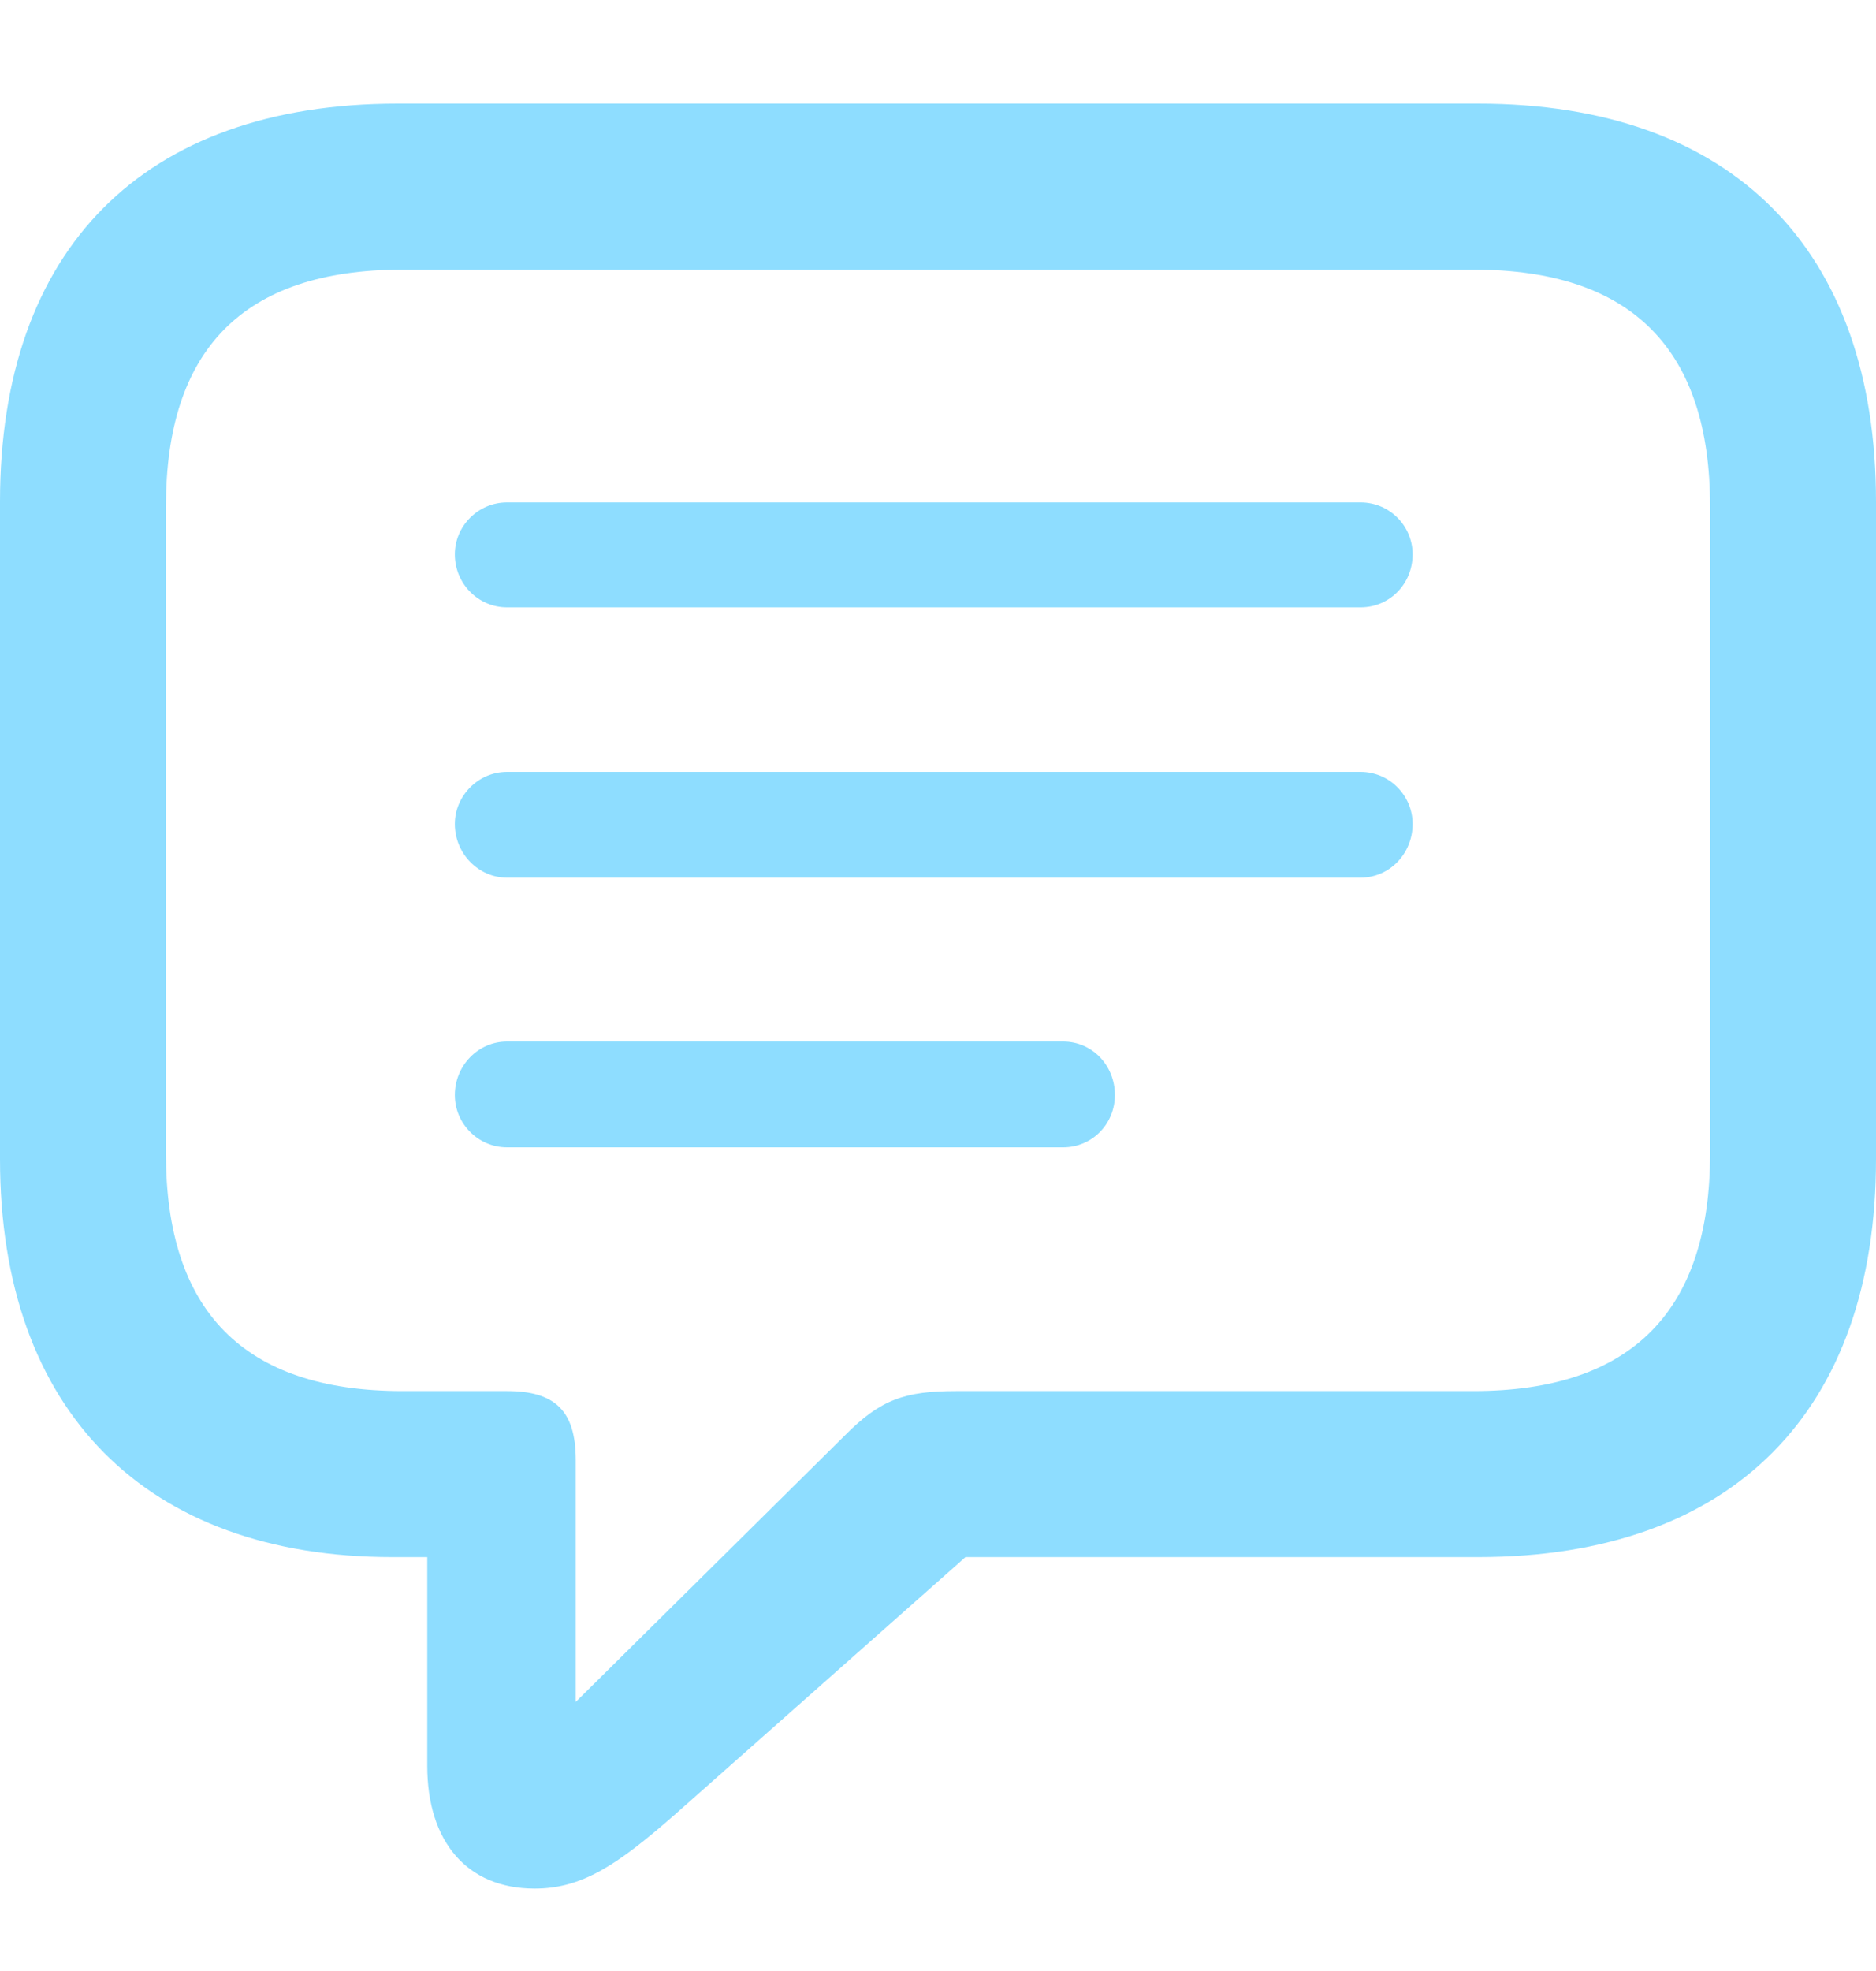 <svg width="20" height="21" viewBox="0 0 20 21" fill="none" xmlns="http://www.w3.org/2000/svg">
<path d="M5.7 20.122C6.202 20.122 6.576 19.876 7.202 19.327L10.293 16.59H15.758C18.477 16.59 20 15.029 20 12.349V5.345C20 2.666 18.477 1.104 15.758 1.104H4.24C1.523 1.104 0 2.658 0 5.345V12.349C0 15.036 1.56 16.59 4.183 16.59H4.555V18.816C4.555 19.614 4.973 20.122 5.7 20.122ZM6.138 18.133V15.555C6.138 15.025 5.911 14.821 5.404 14.821H4.29C2.583 14.821 1.769 13.953 1.769 12.293V5.394C1.769 3.734 2.583 2.873 4.29 2.873H15.71C17.409 2.873 18.231 3.734 18.231 5.394V12.293C18.231 13.953 17.409 14.821 15.71 14.821H10.196C9.648 14.821 9.387 14.909 9.005 15.296L6.138 18.133Z" fill="#8EDDFF"/>
<path d="M5.405 6.471H14.505C14.815 6.471 15.06 6.221 15.06 5.906C15.06 5.605 14.815 5.353 14.505 5.353H5.405C5.098 5.353 4.849 5.605 4.849 5.906C4.849 6.221 5.1 6.471 5.405 6.471ZM5.405 9.351H14.505C14.815 9.351 15.06 9.094 15.06 8.779C15.06 8.478 14.815 8.224 14.505 8.224H5.405C5.098 8.224 4.849 8.48 4.849 8.779C4.849 9.094 5.1 9.351 5.405 9.351ZM5.405 12.224H11.334C11.644 12.224 11.886 11.974 11.886 11.667C11.886 11.351 11.644 11.097 11.334 11.097H5.405C5.098 11.097 4.849 11.353 4.849 11.667C4.849 11.974 5.1 12.224 5.405 12.224Z" fill="#8EDDFF"/>
</svg>
